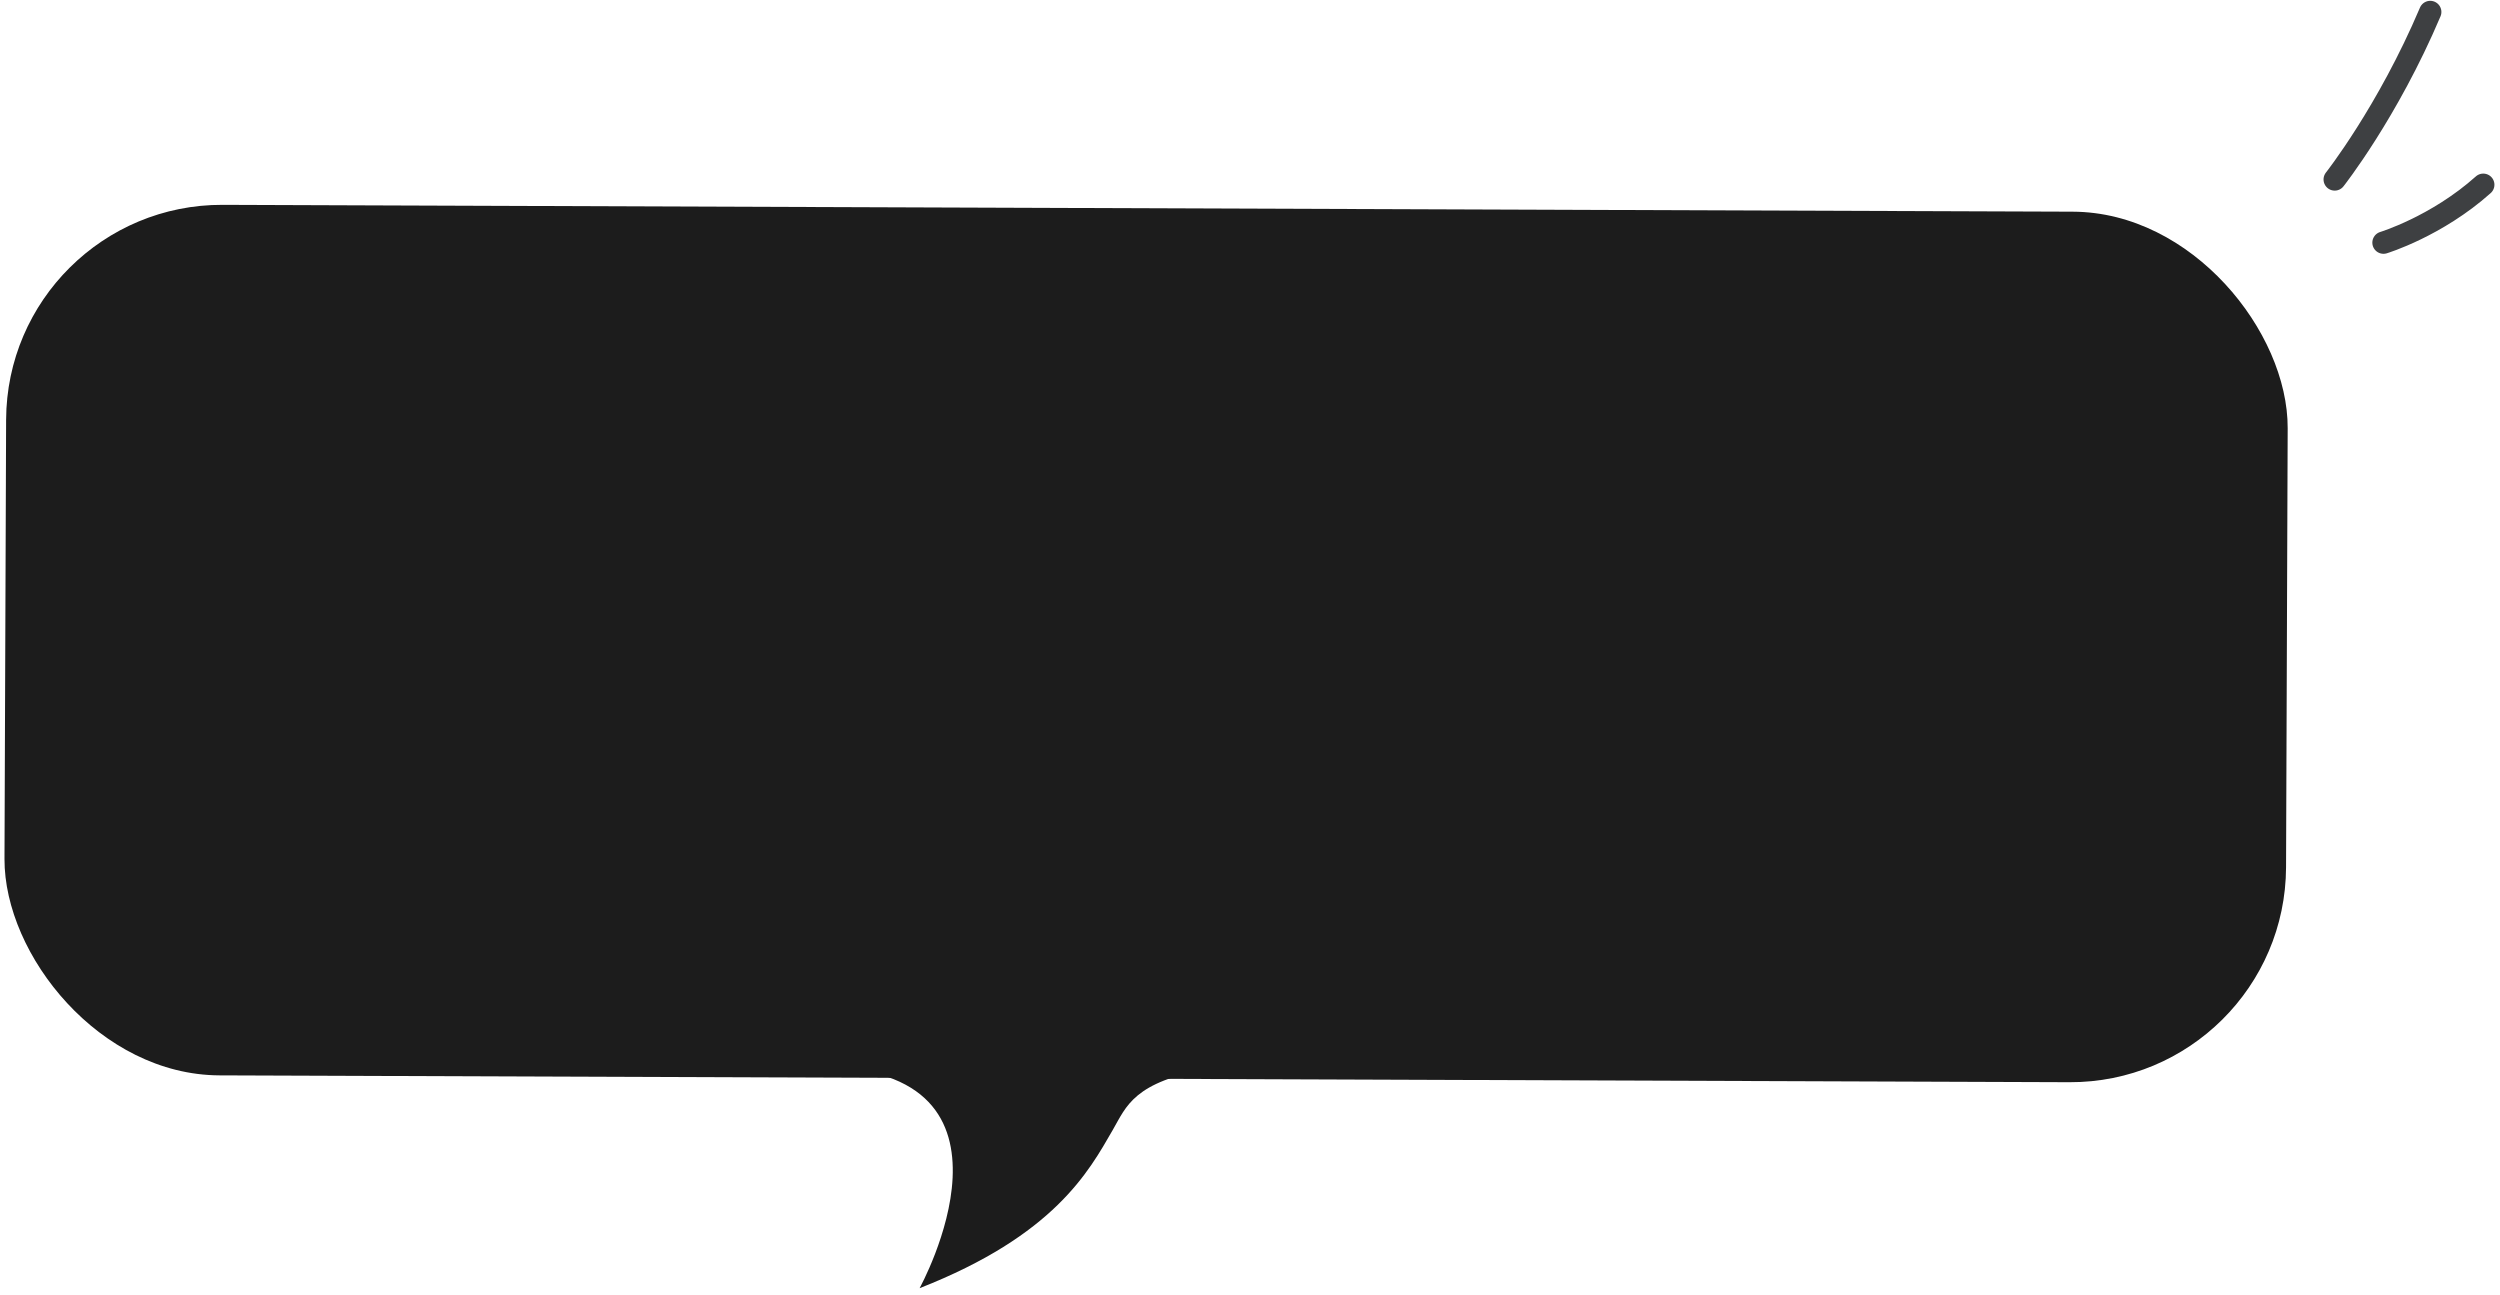 <svg width="336" height="174" viewBox="0 0 336 174" fill="none" xmlns="http://www.w3.org/2000/svg">
<rect x="0.929" y="27.423" width="306.645" height="117" rx="29" transform="rotate(0.212 0.929 27.423)" fill="#0E0E0E" fill-opacity="0.94"/>
<path d="M110.073 143.404C139.932 143.515 123.594 173.132 123.594 173.132C141.731 166.021 146.33 157.45 149.537 151.897C151.407 148.658 152.349 145.416 162.578 143.599L110.073 143.404Z" fill="#1C1C1C"/>
<path d="M313.783 24.119C313.783 24.119 320.905 15.097 326.624 1.61" stroke="#3E4042" stroke-width="3" stroke-linecap="round" stroke-linejoin="round"/>
<path d="M320.342 32.611C320.342 32.611 327.482 30.437 333.751 24.831" stroke="#3E4042" stroke-width="3" stroke-linecap="round" stroke-linejoin="round"/>
</svg>
